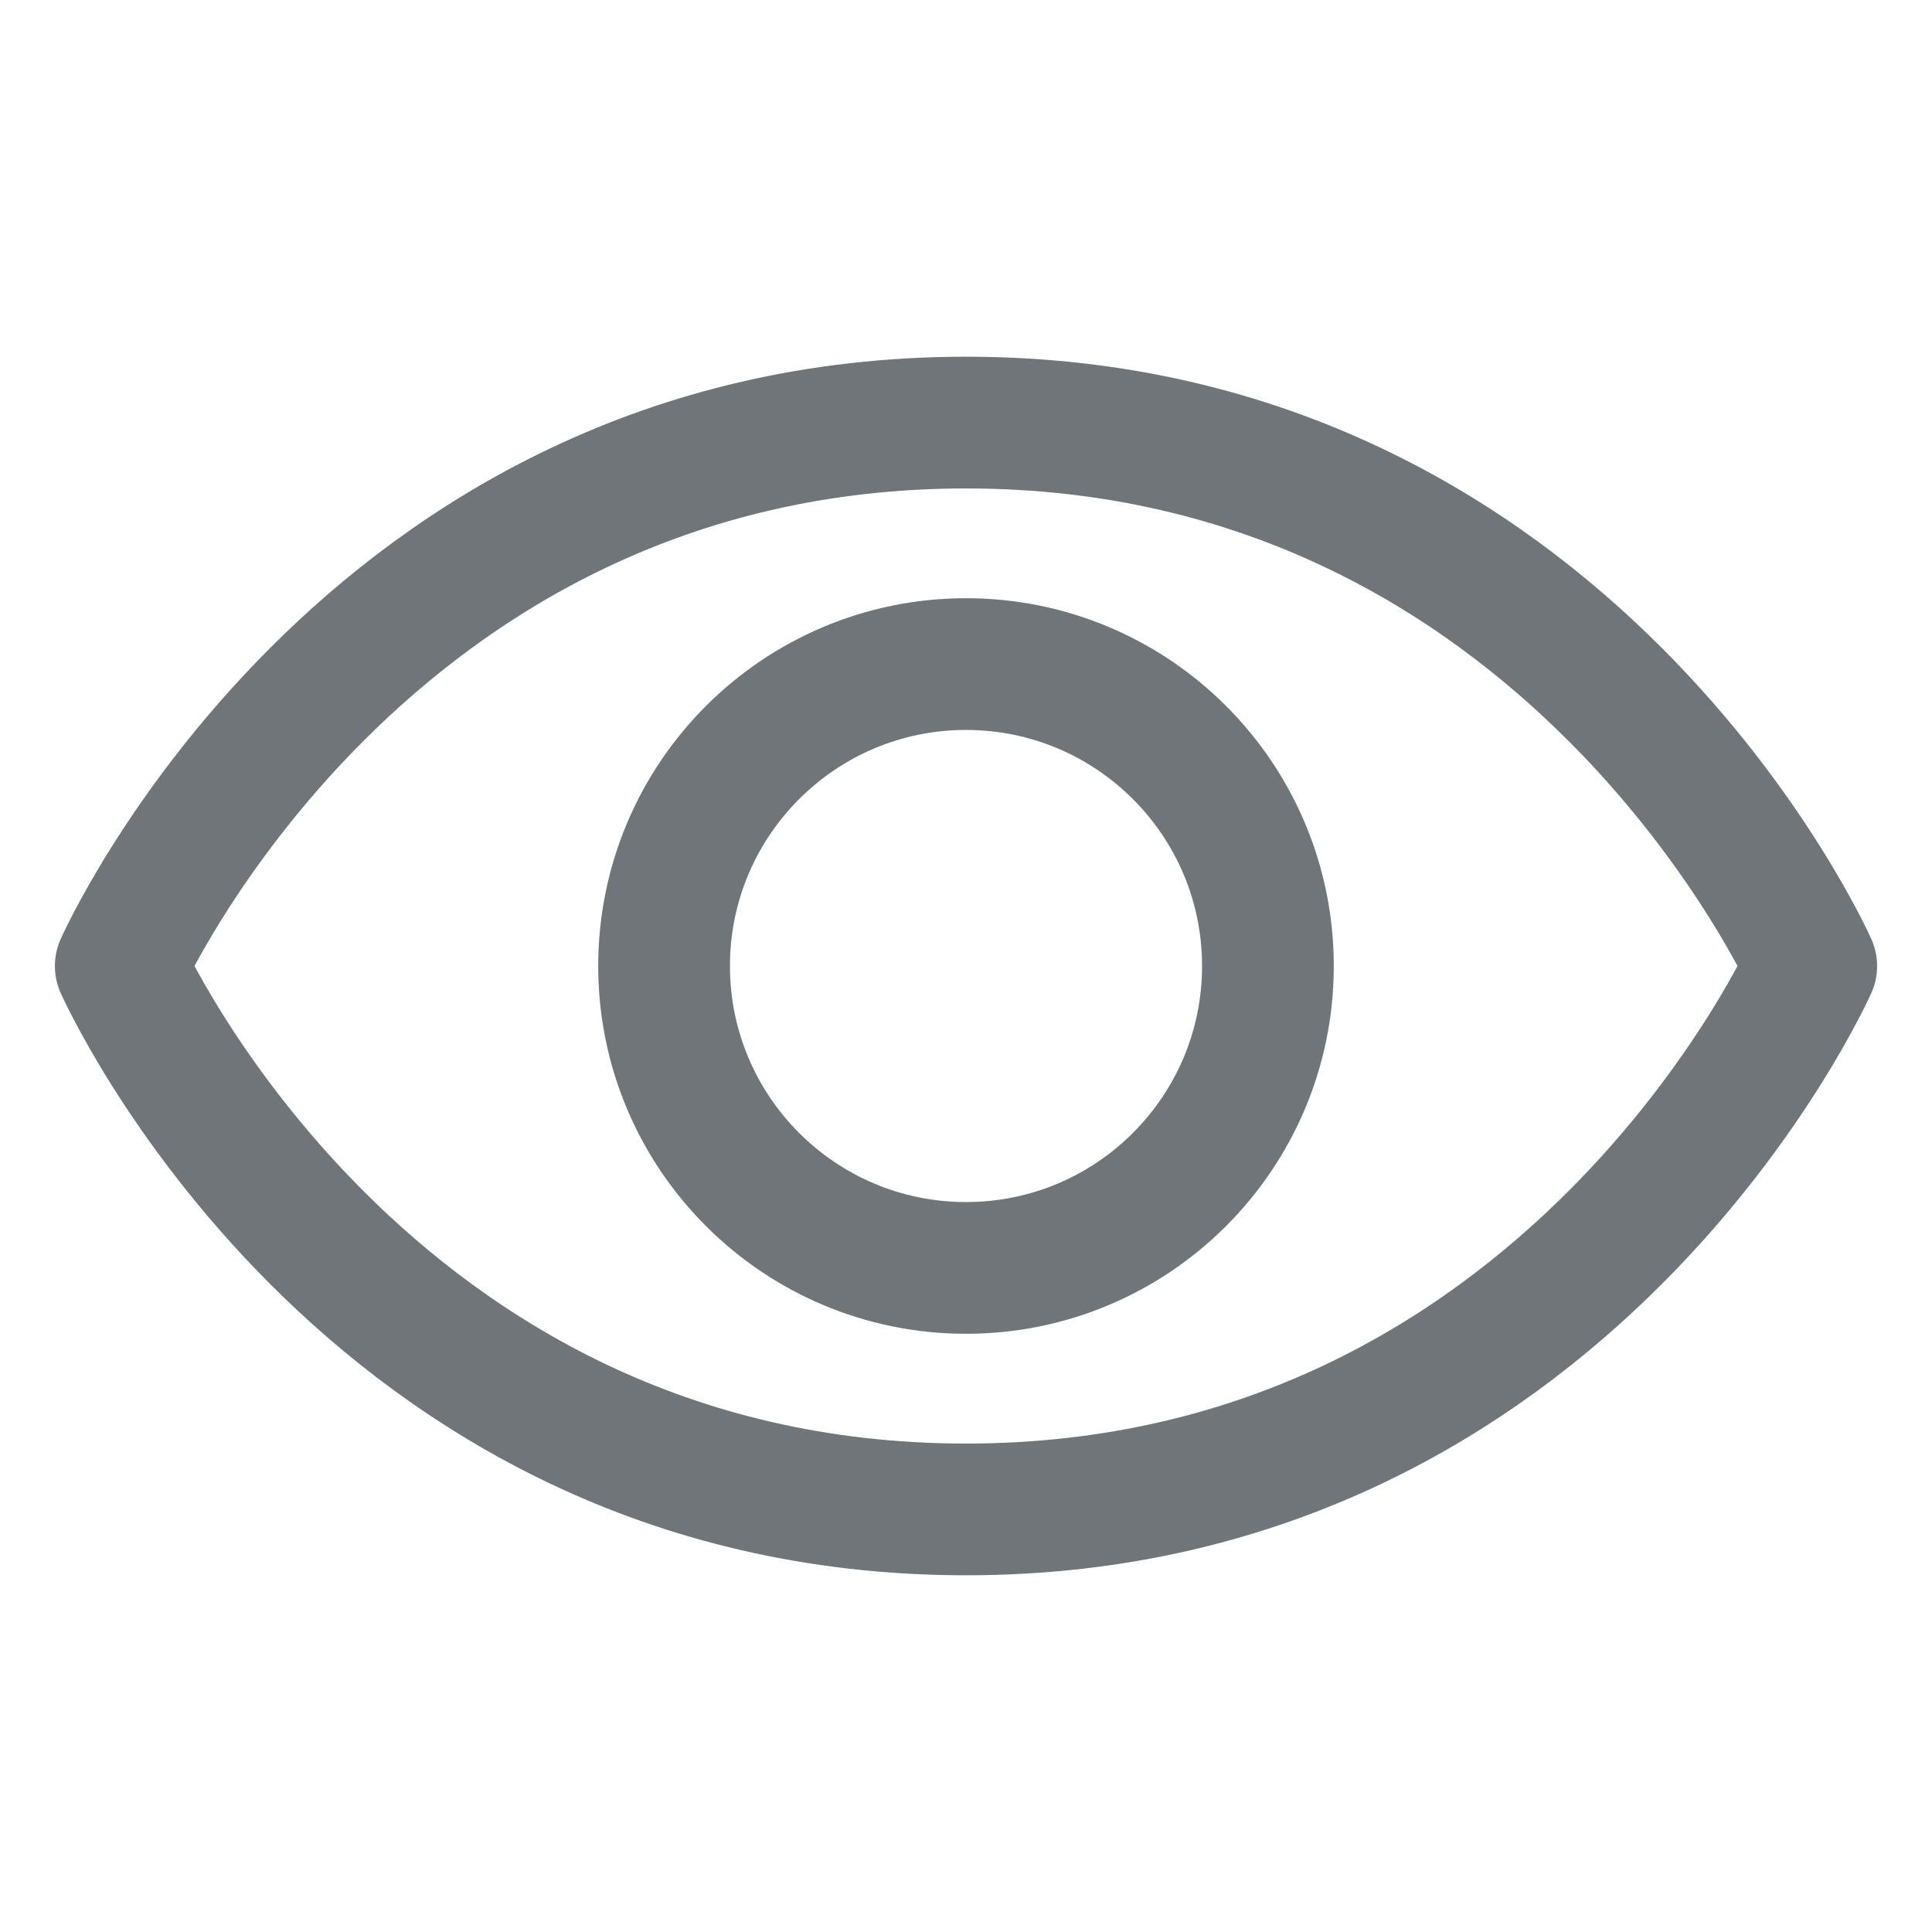 <svg width="22" height="22" viewBox="0 0 22 22" fill="none" xmlns="http://www.w3.org/2000/svg">
<path d="M11 4.812C4.125 4.812 1.375 11 1.375 11C1.375 11 4.125 17.188 11 17.188C17.875 17.188 20.625 11 20.625 11C20.625 11 17.875 4.812 11 4.812Z" stroke="#707579" stroke-width="1.5" stroke-linecap="round" stroke-linejoin="round"/>
<path d="M11 14.438C12.899 14.438 14.438 12.899 14.438 11C14.438 9.102 12.899 7.562 11 7.562C9.102 7.562 7.562 9.102 7.562 11C7.562 12.899 9.102 14.438 11 14.438Z" stroke="#707579" stroke-width="1.5" stroke-linecap="round" stroke-linejoin="round"/>
</svg>
